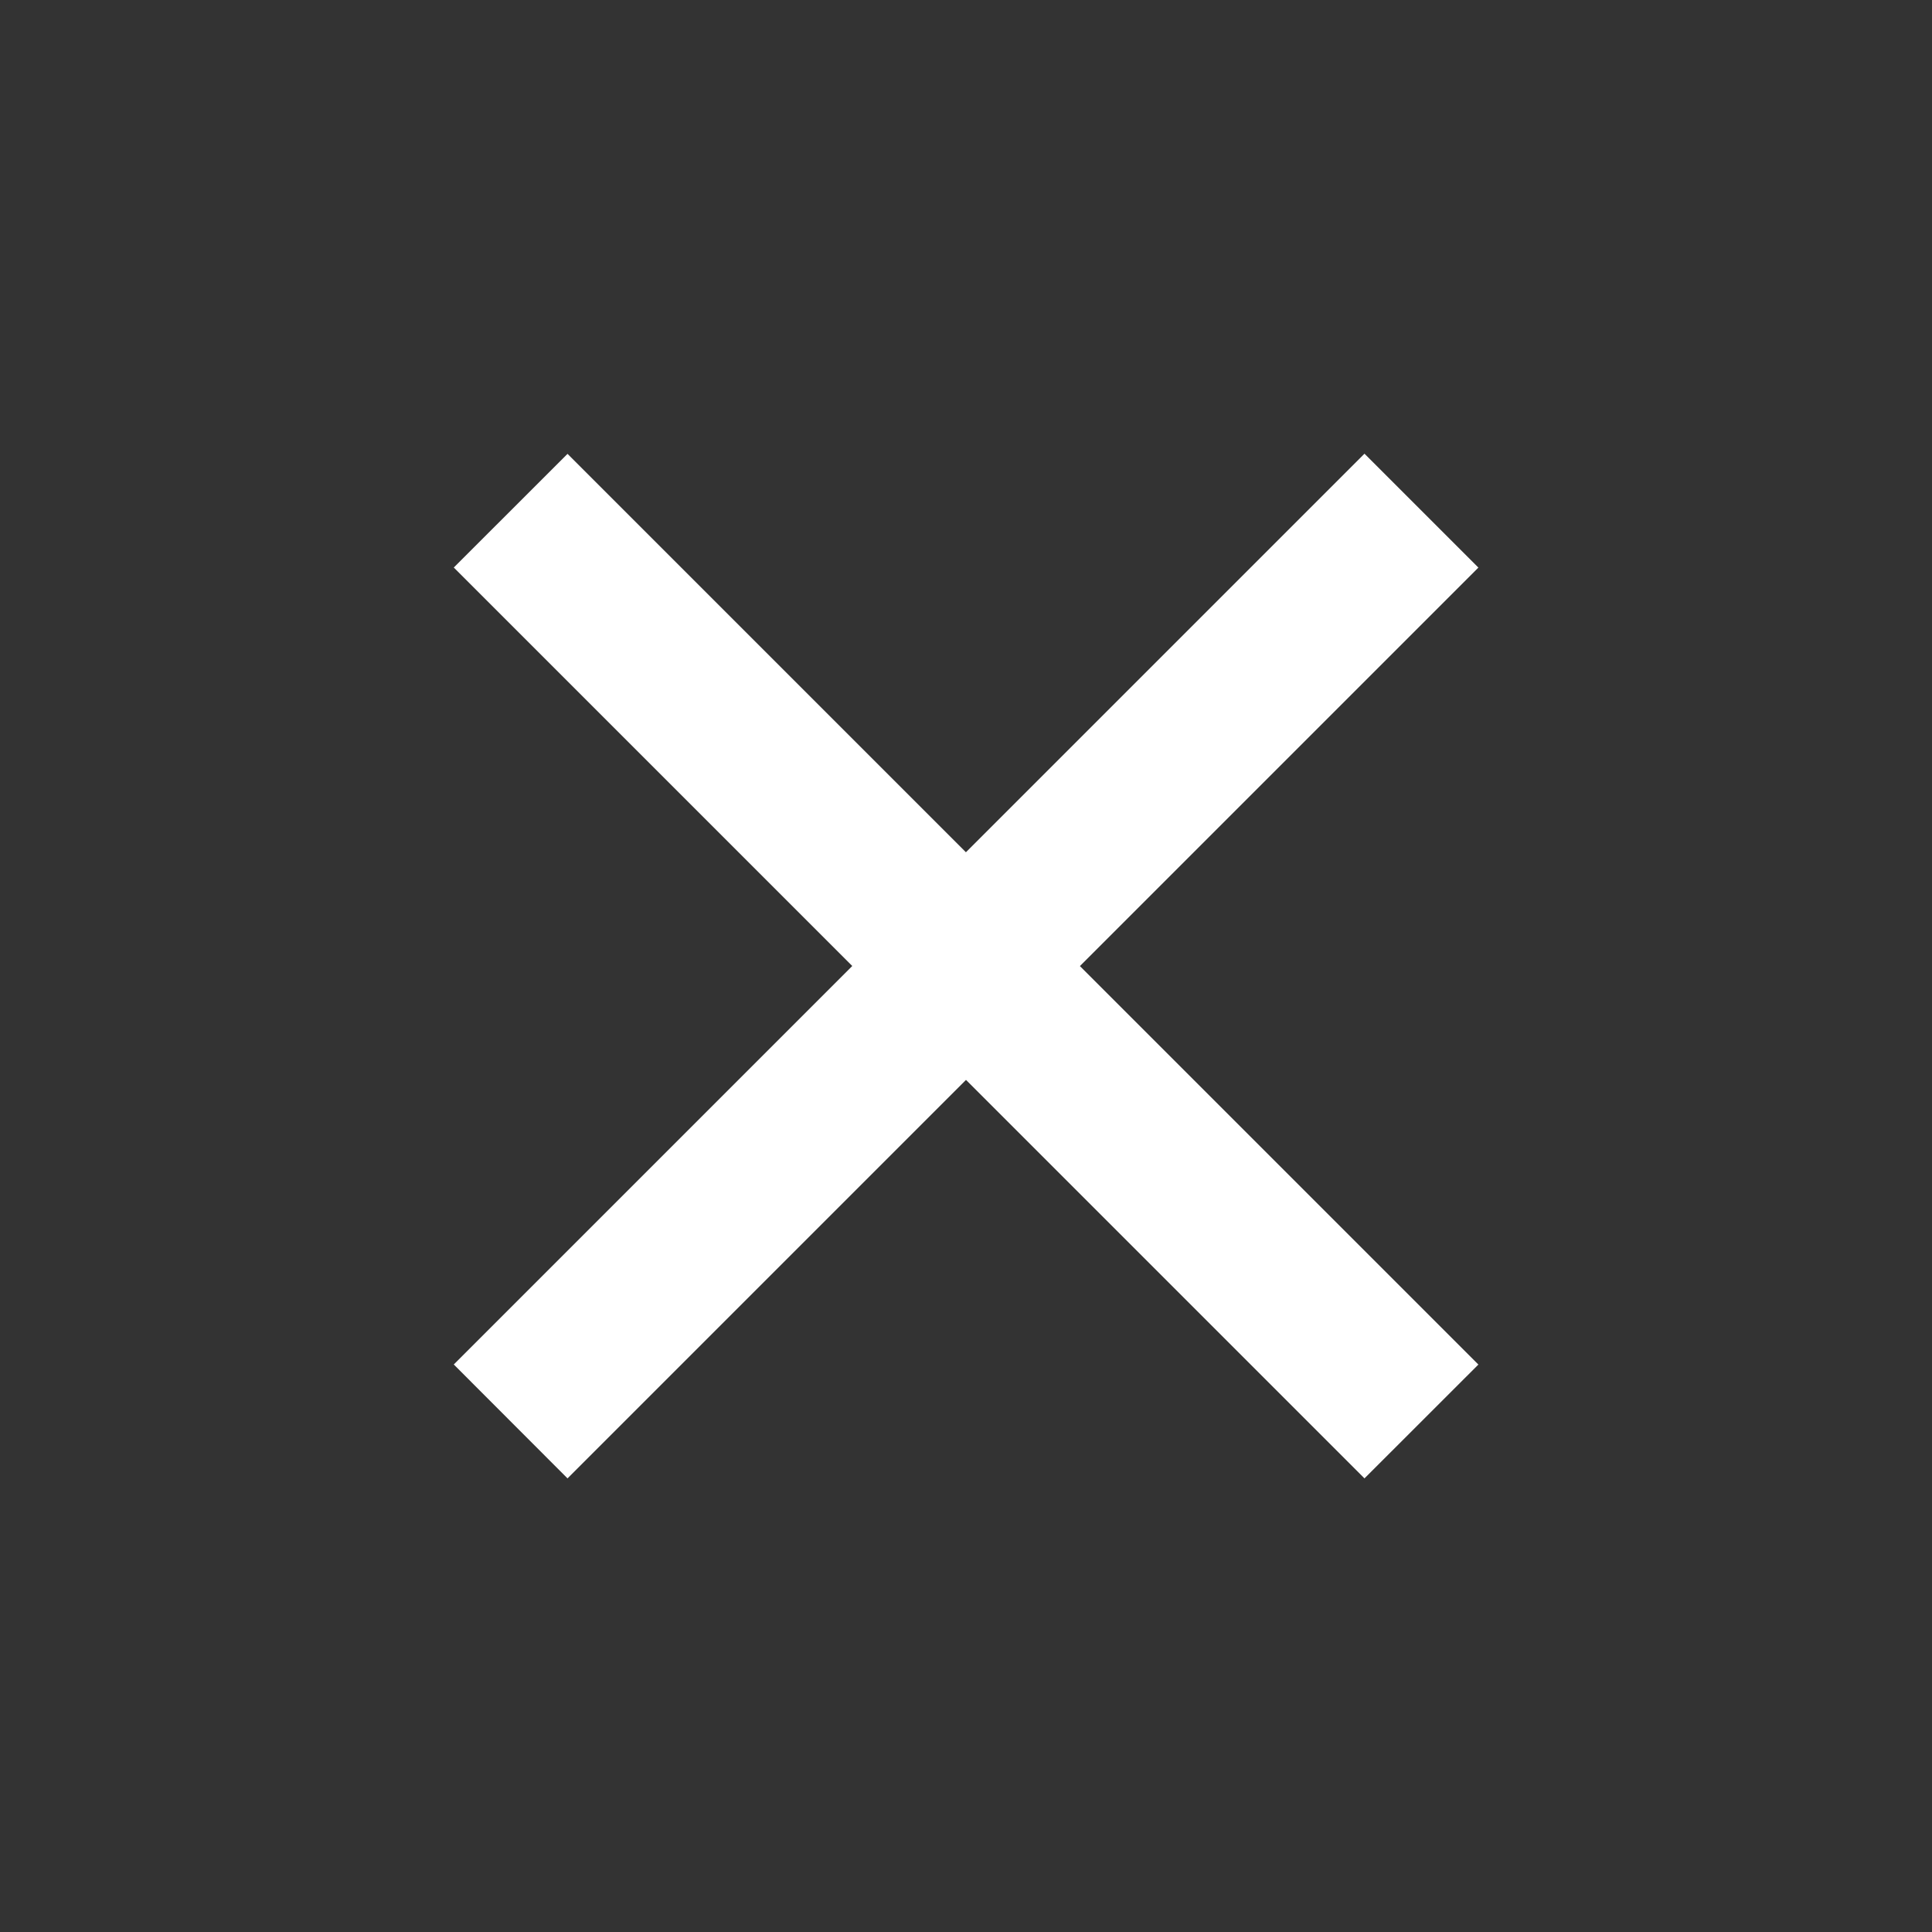 <svg xmlns="http://www.w3.org/2000/svg" width="1400" height="1400" viewBox="0 0 24 24"><rect x="0" y="0" width="24" height="24" fill="#333333" stroke="none"/><path fill="white" d="m12 10.586l4.95-4.95l1.415 1.415l-4.95 4.95l4.95 4.95l-1.415 1.414l-4.95-4.95l-4.95 4.95l-1.413-1.415l4.95-4.95l-4.95-4.95L7.05 5.638l4.95 4.95Z"/></svg>